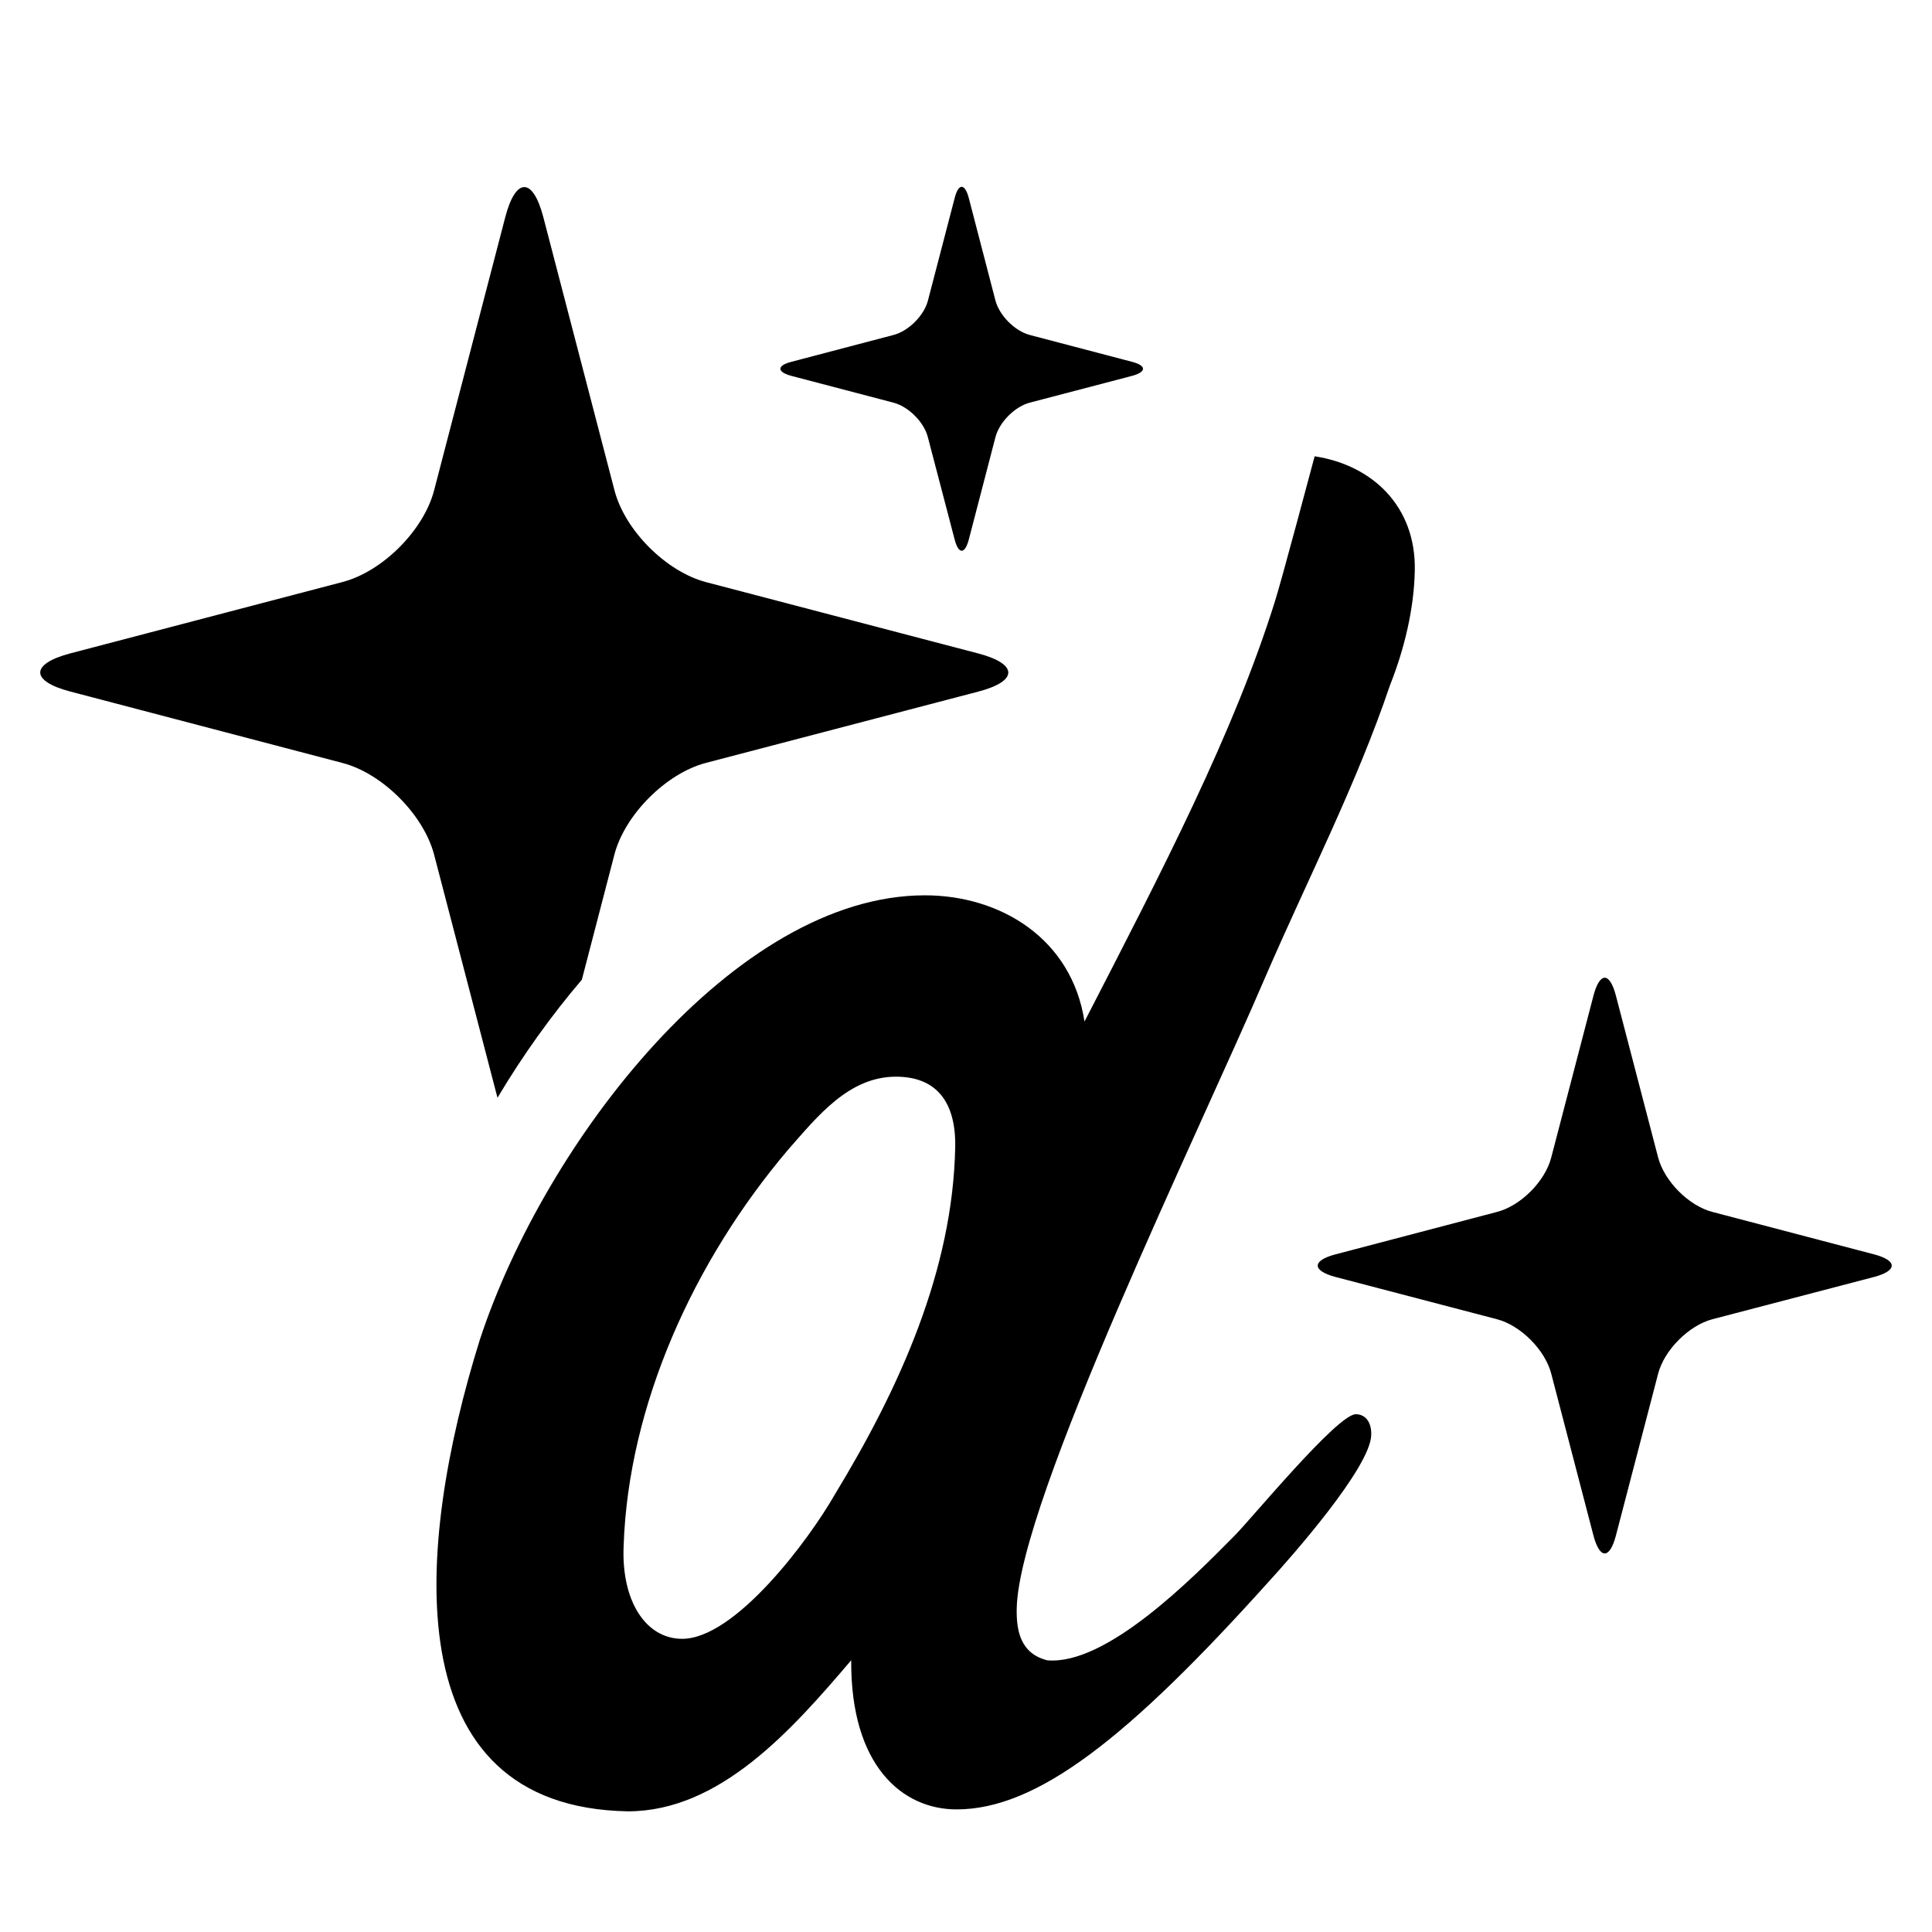 <?xml version="1.0" encoding="utf-8"?>
<!-- Generator: Adobe Illustrator 19.2.1, SVG Export Plug-In . SVG Version: 6.00 Build 0)  -->
<svg version="1.1" xmlns="http://www.w3.org/2000/svg" xmlns:xlink="http://www.w3.org/1999/xlink" x="0px" y="0px" width="24px"
	 height="24px" viewBox="0 0 24 24" enable-background="new 0 0 24 24" xml:space="preserve">
<g id="Filled_Icons">
	<g>
		<path d="M6.18,13.637l-0.787-3.019c-0.13-0.496-0.641-1.01-1.138-1.14L0.871,8.59c-0.495-0.13-0.495-0.342,0-0.473l3.384-0.887
			C4.752,7.1,5.264,6.588,5.393,6.09l0.884-3.394c0.13-0.496,0.342-0.496,0.472,0L7.633,6.09C7.762,6.588,8.274,7.1,8.769,7.231
			l3.385,0.887c0.495,0.131,0.495,0.343,0,0.473L8.769,9.477c-0.495,0.13-1.008,0.644-1.137,1.14L7.228,12.17
			C6.848,12.616,6.492,13.112,6.18,13.637"/>
		<path d="M9.833,4.494L11.1,4.161c0.187-0.049,0.379-0.241,0.427-0.427l0.332-1.273c0.047-0.187,0.127-0.187,0.176,0l0.331,1.273
			c0.049,0.185,0.24,0.378,0.426,0.427l1.268,0.333c0.185,0.047,0.185,0.127,0,0.176l-1.268,0.332
			c-0.186,0.049-0.377,0.241-0.426,0.428l-0.331,1.272c-0.049,0.186-0.128,0.186-0.176,0L11.526,5.43
			c-0.048-0.187-0.24-0.379-0.427-0.428L9.833,4.67C9.648,4.621,9.648,4.541,9.833,4.494"/>
		<path d="M21.272,15.055l2.008,0.527c0.293,0.077,0.293,0.203,0,0.281l-2.008,0.525c-0.293,0.077-0.597,0.382-0.674,0.676
			l-0.525,2.013c-0.077,0.294-0.2,0.294-0.278,0l-0.525-2.013c-0.076-0.294-0.379-0.599-0.674-0.676l-2.006-0.525
			c-0.294-0.078-0.294-0.204,0-0.281l2.006-0.527c0.295-0.076,0.598-0.38,0.674-0.676l0.525-2.012c0.078-0.295,0.201-0.295,0.278,0
			l0.525,2.012C20.676,14.675,20.979,14.979,21.272,15.055"/>
		<path d="M17.267,8.512c0.178-0.447,0.3-0.952,0.308-1.426c0.016-0.783-0.512-1.305-1.244-1.418c0,0-0.414,1.557-0.494,1.805
			c-0.513,1.635-1.386,3.318-2.365,5.217c-0.158-1.035-1.05-1.568-1.982-1.568c-2.358,0-4.723,3.06-5.53,5.523
			c-0.805,2.577-1.066,5.804,1.84,5.856c1.142,0,2.036-1.009,2.774-1.877c-0.009,1.312,0.635,1.853,1.309,1.853
			c1.006,0,2.142-0.898,3.881-2.833c0.271-0.296,1.264-1.418,1.27-1.82c0.004-0.17-0.081-0.256-0.192-0.256
			c-0.23,0-1.312,1.318-1.511,1.514c-0.522,0.529-1.589,1.607-2.321,1.543c-0.332-0.083-0.386-0.365-0.38-0.645
			c0.027-1.336,2.284-5.958,3.09-7.847C16.243,10.924,16.851,9.744,17.267,8.512z M10.37,18.566
			c-0.323,0.566-1.238,1.792-1.896,1.792c-0.452,0-0.757-0.47-0.727-1.155c0.059-1.743,0.866-3.537,2.051-4.93
			c0.357-0.404,0.745-0.898,1.332-0.898c0.496,0,0.746,0.307,0.736,0.873C11.837,15.781,11.173,17.246,10.37,18.566z"/>
	</g>
</g>
<g id="Frames-24px">
	<rect fill="none" width="24" height="24"/>
</g>
</svg>

